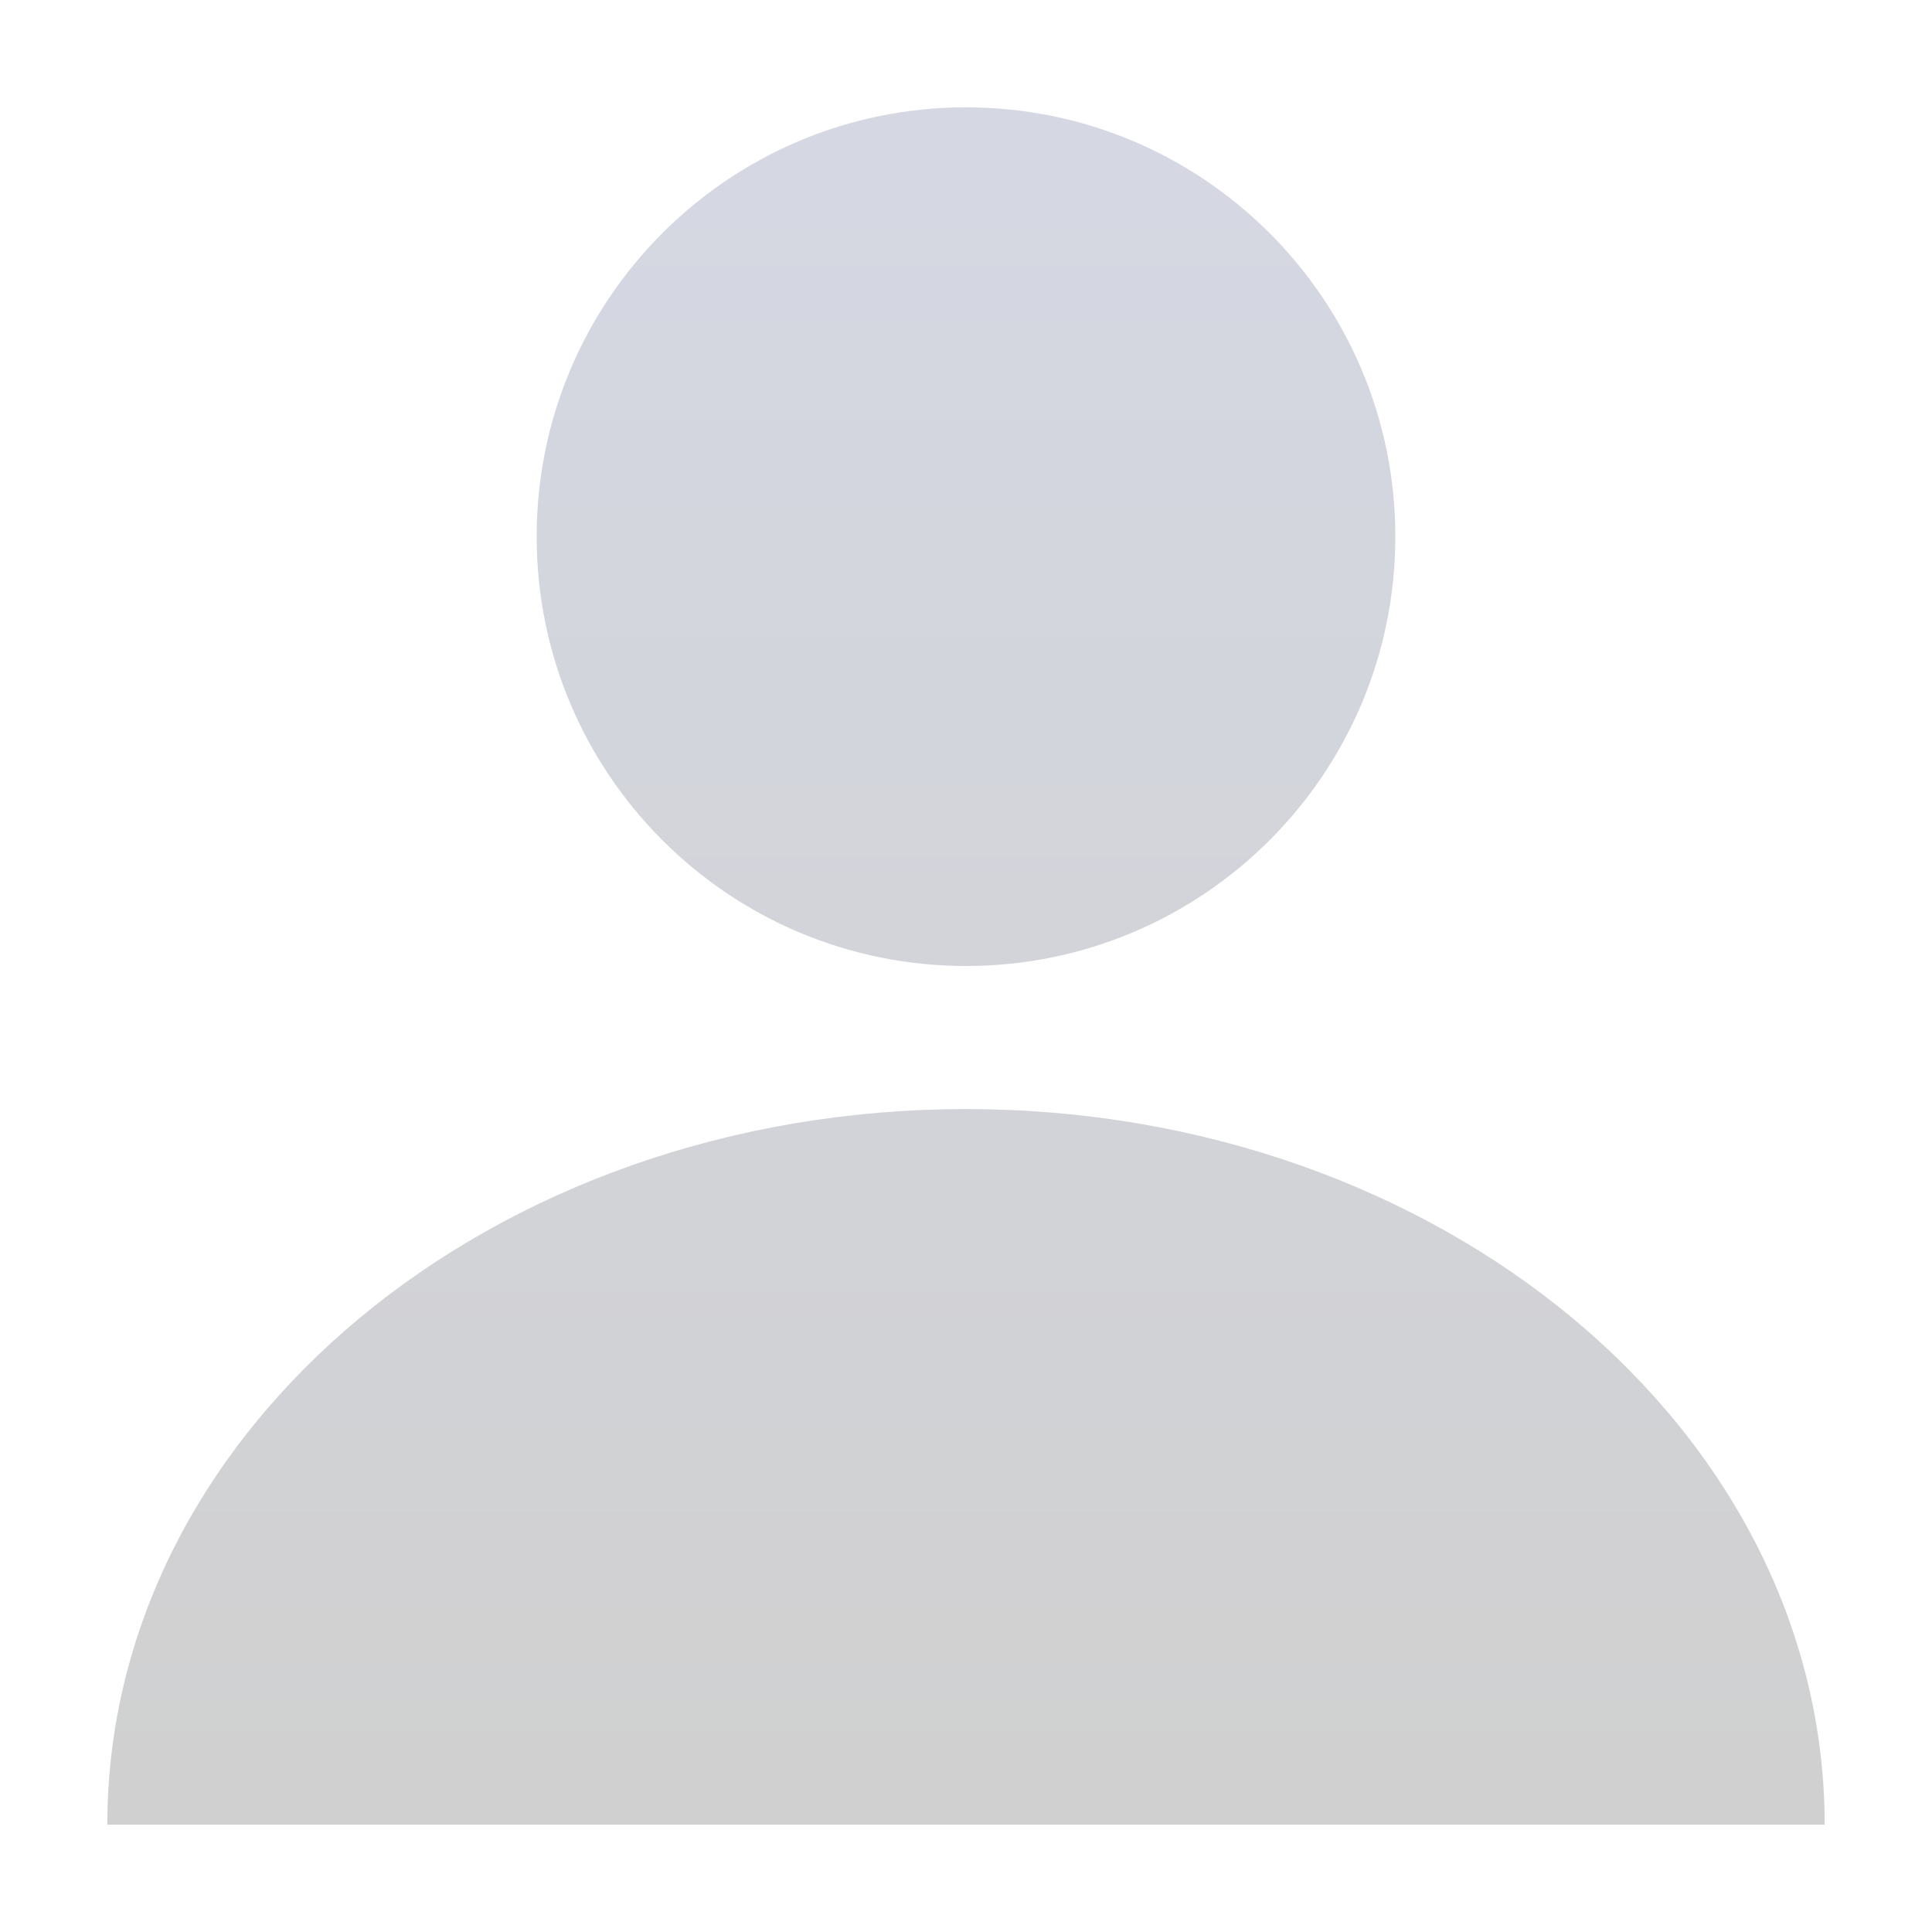 <svg height="18" viewBox="0 0 18 18" width="18" xmlns="http://www.w3.org/2000/svg" xmlns:xlink="http://www.w3.org/1999/xlink"><linearGradient id="a" x1="50%" x2="50%" y1="0%" y2="100%"><stop offset="0" stop-color="#d5d8e3"/><stop offset="1" stop-color="#d0d0d0"/></linearGradient><g fill="none" fill-rule="evenodd"><path d="m0 0h18v18h-18z"/><path d="m9 10.333c4.419 0 8 2.985 8 6.667h-16c0-3.681 3.581-6.667 8-6.667zm0-9.333c2.209 0 4 1.791 4 4s-1.791 4-4 4-4-1.791-4-4 1.791-4 4-4z" fill="url(#a)" fill-rule="nonzero"/></g></svg>